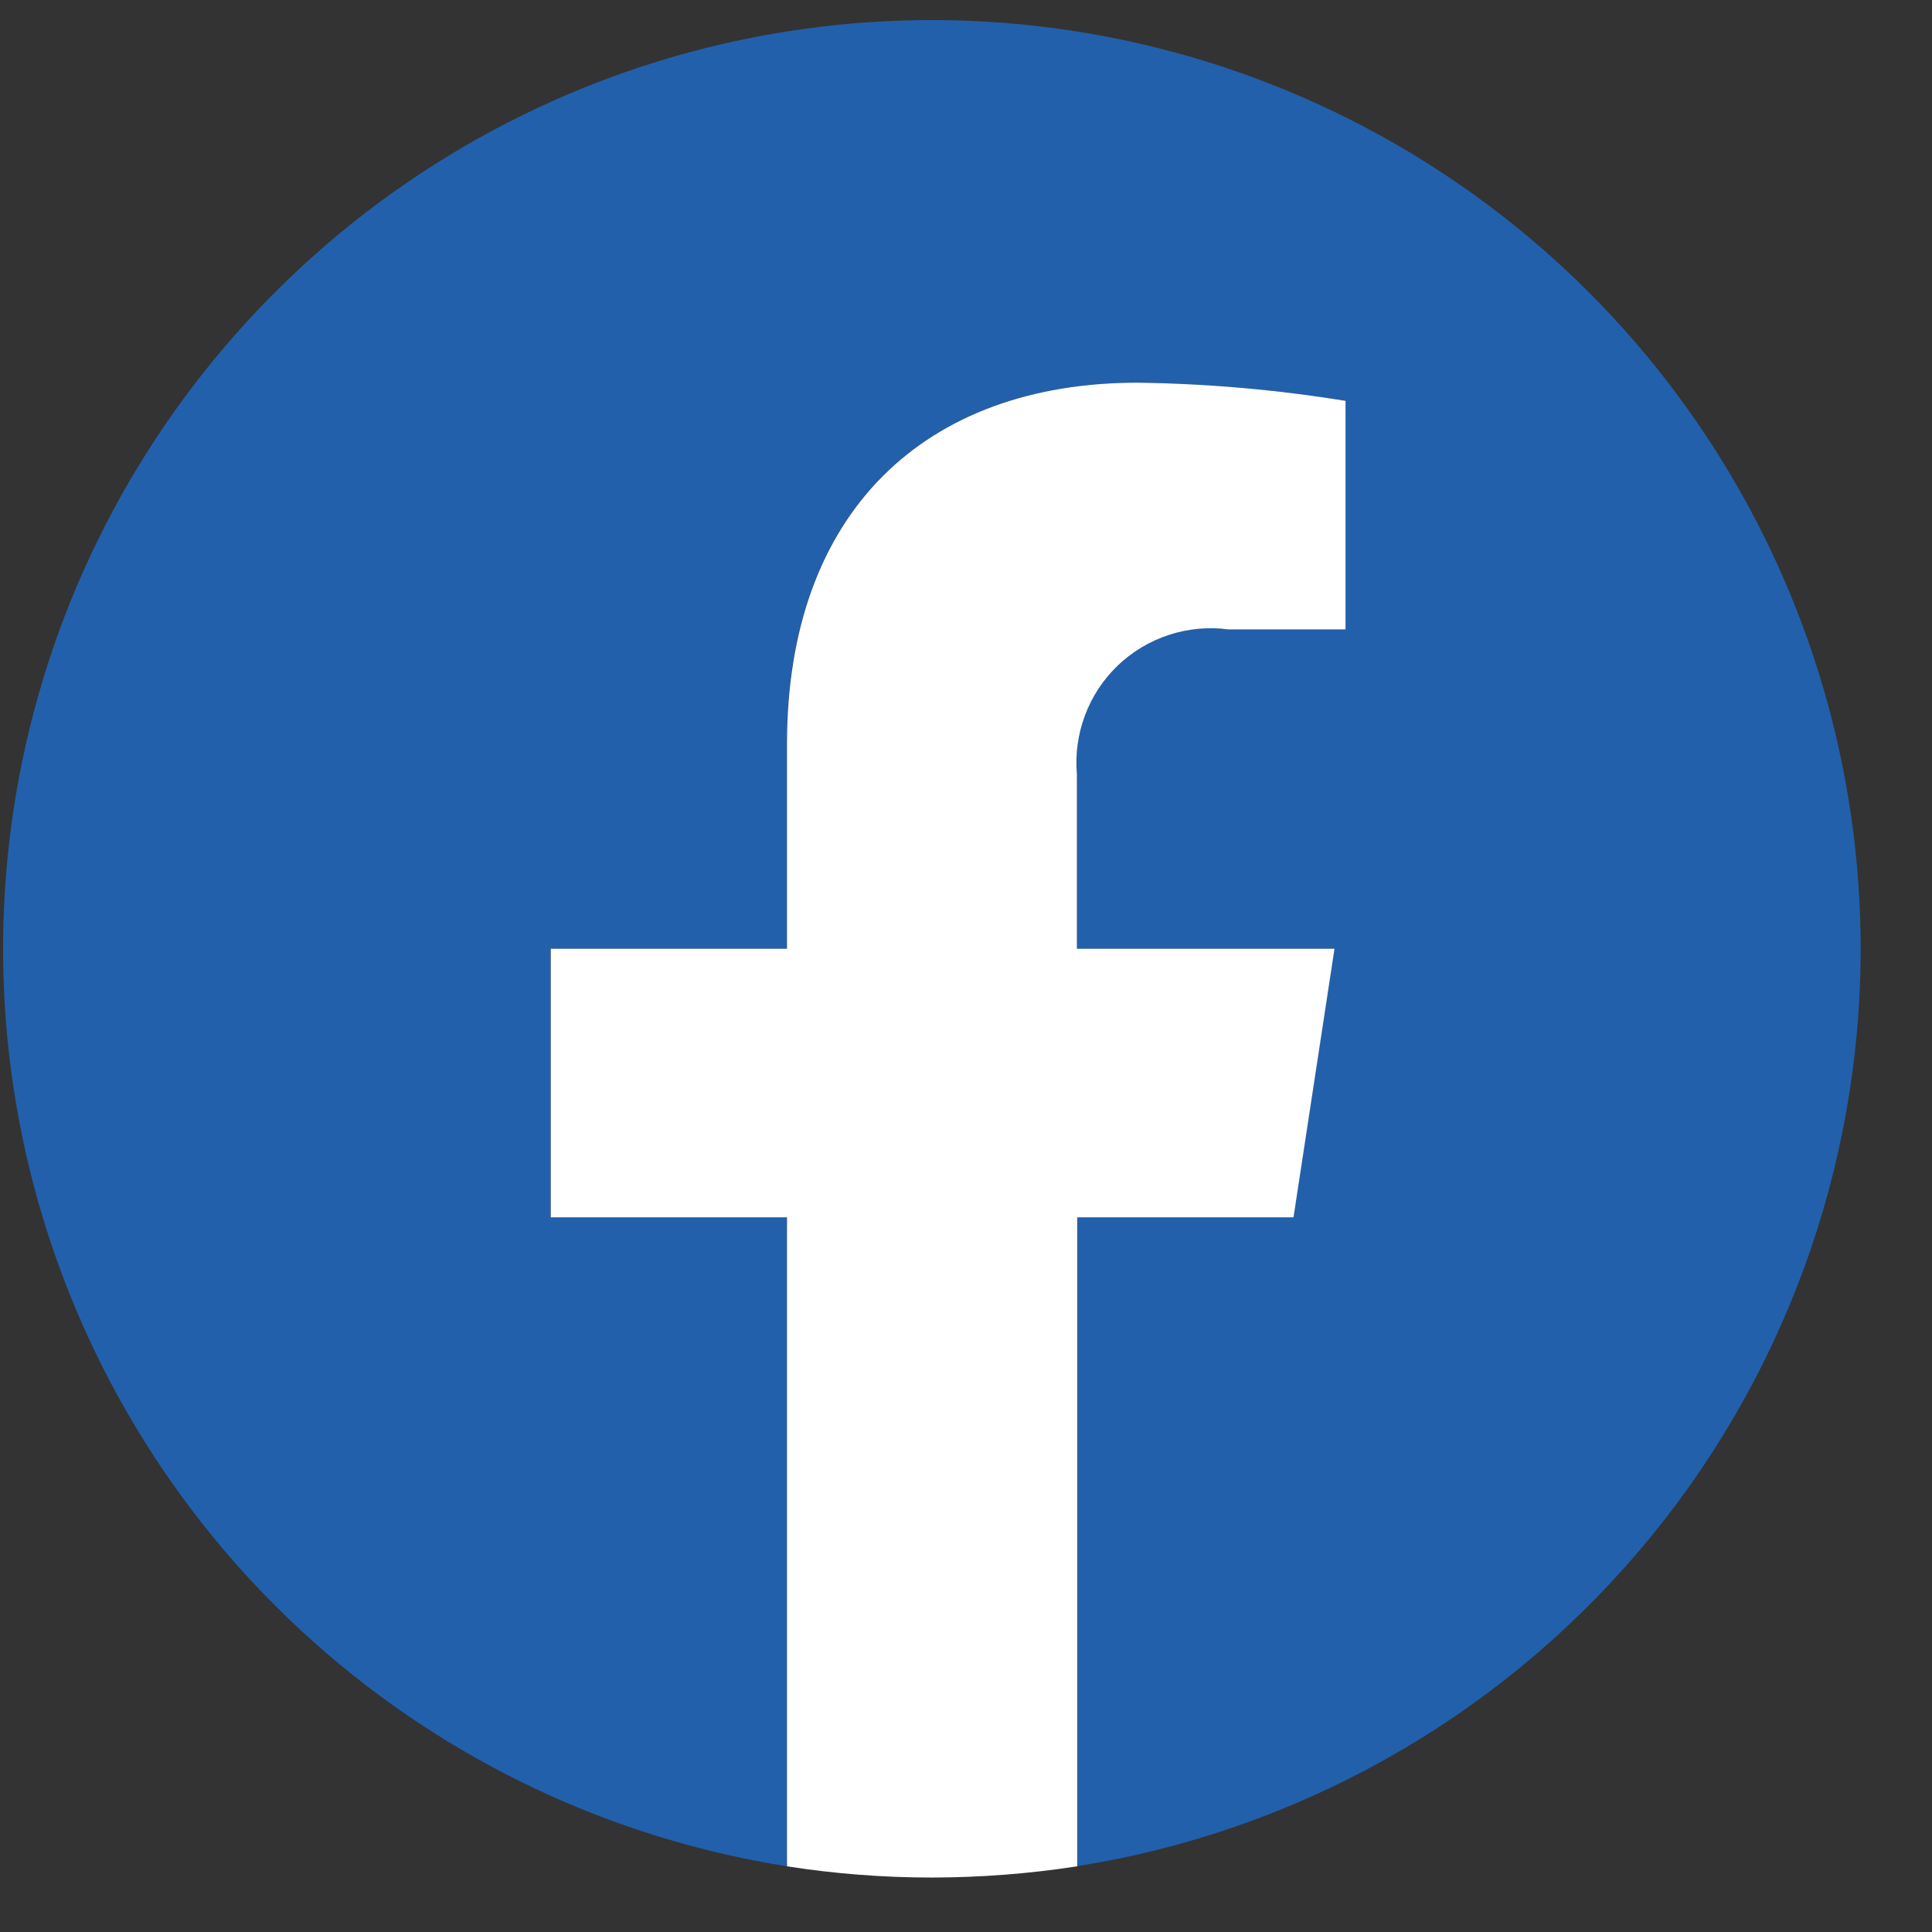 <svg width="27" height="27" viewBox="0 0 27 27" fill="none" xmlns="http://www.w3.org/2000/svg">
<rect x="0" y="0" width="27" height="27" fill="#333333" stroke="none"/>
<path d="M26.003 13.259C26.003 10.778 25.292 8.35 23.954 6.261C22.617 4.172 20.709 2.51 18.456 1.472C16.203 0.434 13.7 0.063 11.243 0.403C8.786 0.743 6.478 1.78 4.592 3.392C2.706 5.003 1.321 7.121 0.601 9.494C-0.118 11.868 -0.143 14.399 0.531 16.786C1.205 19.173 2.549 21.317 4.403 22.965C6.258 24.612 8.545 25.693 10.995 26.081V17.011H7.695V13.259H10.995V10.398C10.995 7.146 12.933 5.348 15.895 5.348C16.869 5.361 17.84 5.446 18.801 5.601V8.796H17.163C16.884 8.759 16.601 8.785 16.333 8.873C16.066 8.961 15.822 9.107 15.619 9.302C15.416 9.497 15.259 9.735 15.16 9.998C15.062 10.261 15.023 10.544 15.048 10.824V13.259H18.648L18.073 17.011H15.049V26.081C18.102 25.598 20.884 24.041 22.892 21.691C24.9 19.34 26.003 16.35 26.003 13.259Z" fill="#2260AC"/>
<path d="M18.077 17.012L18.65 13.259H15.05V10.824C15.025 10.543 15.064 10.261 15.163 9.997C15.261 9.734 15.418 9.496 15.621 9.301C15.824 9.107 16.069 8.96 16.336 8.873C16.604 8.785 16.887 8.759 17.166 8.796H18.804V5.602C17.843 5.446 16.871 5.361 15.898 5.348C12.934 5.348 10.998 7.148 10.998 10.399V13.259H7.697V17.012H10.998V26.082C11.668 26.187 12.346 26.239 13.025 26.239C13.704 26.238 14.383 26.186 15.054 26.082V17.012H18.077Z" fill="white"/>
</svg>
